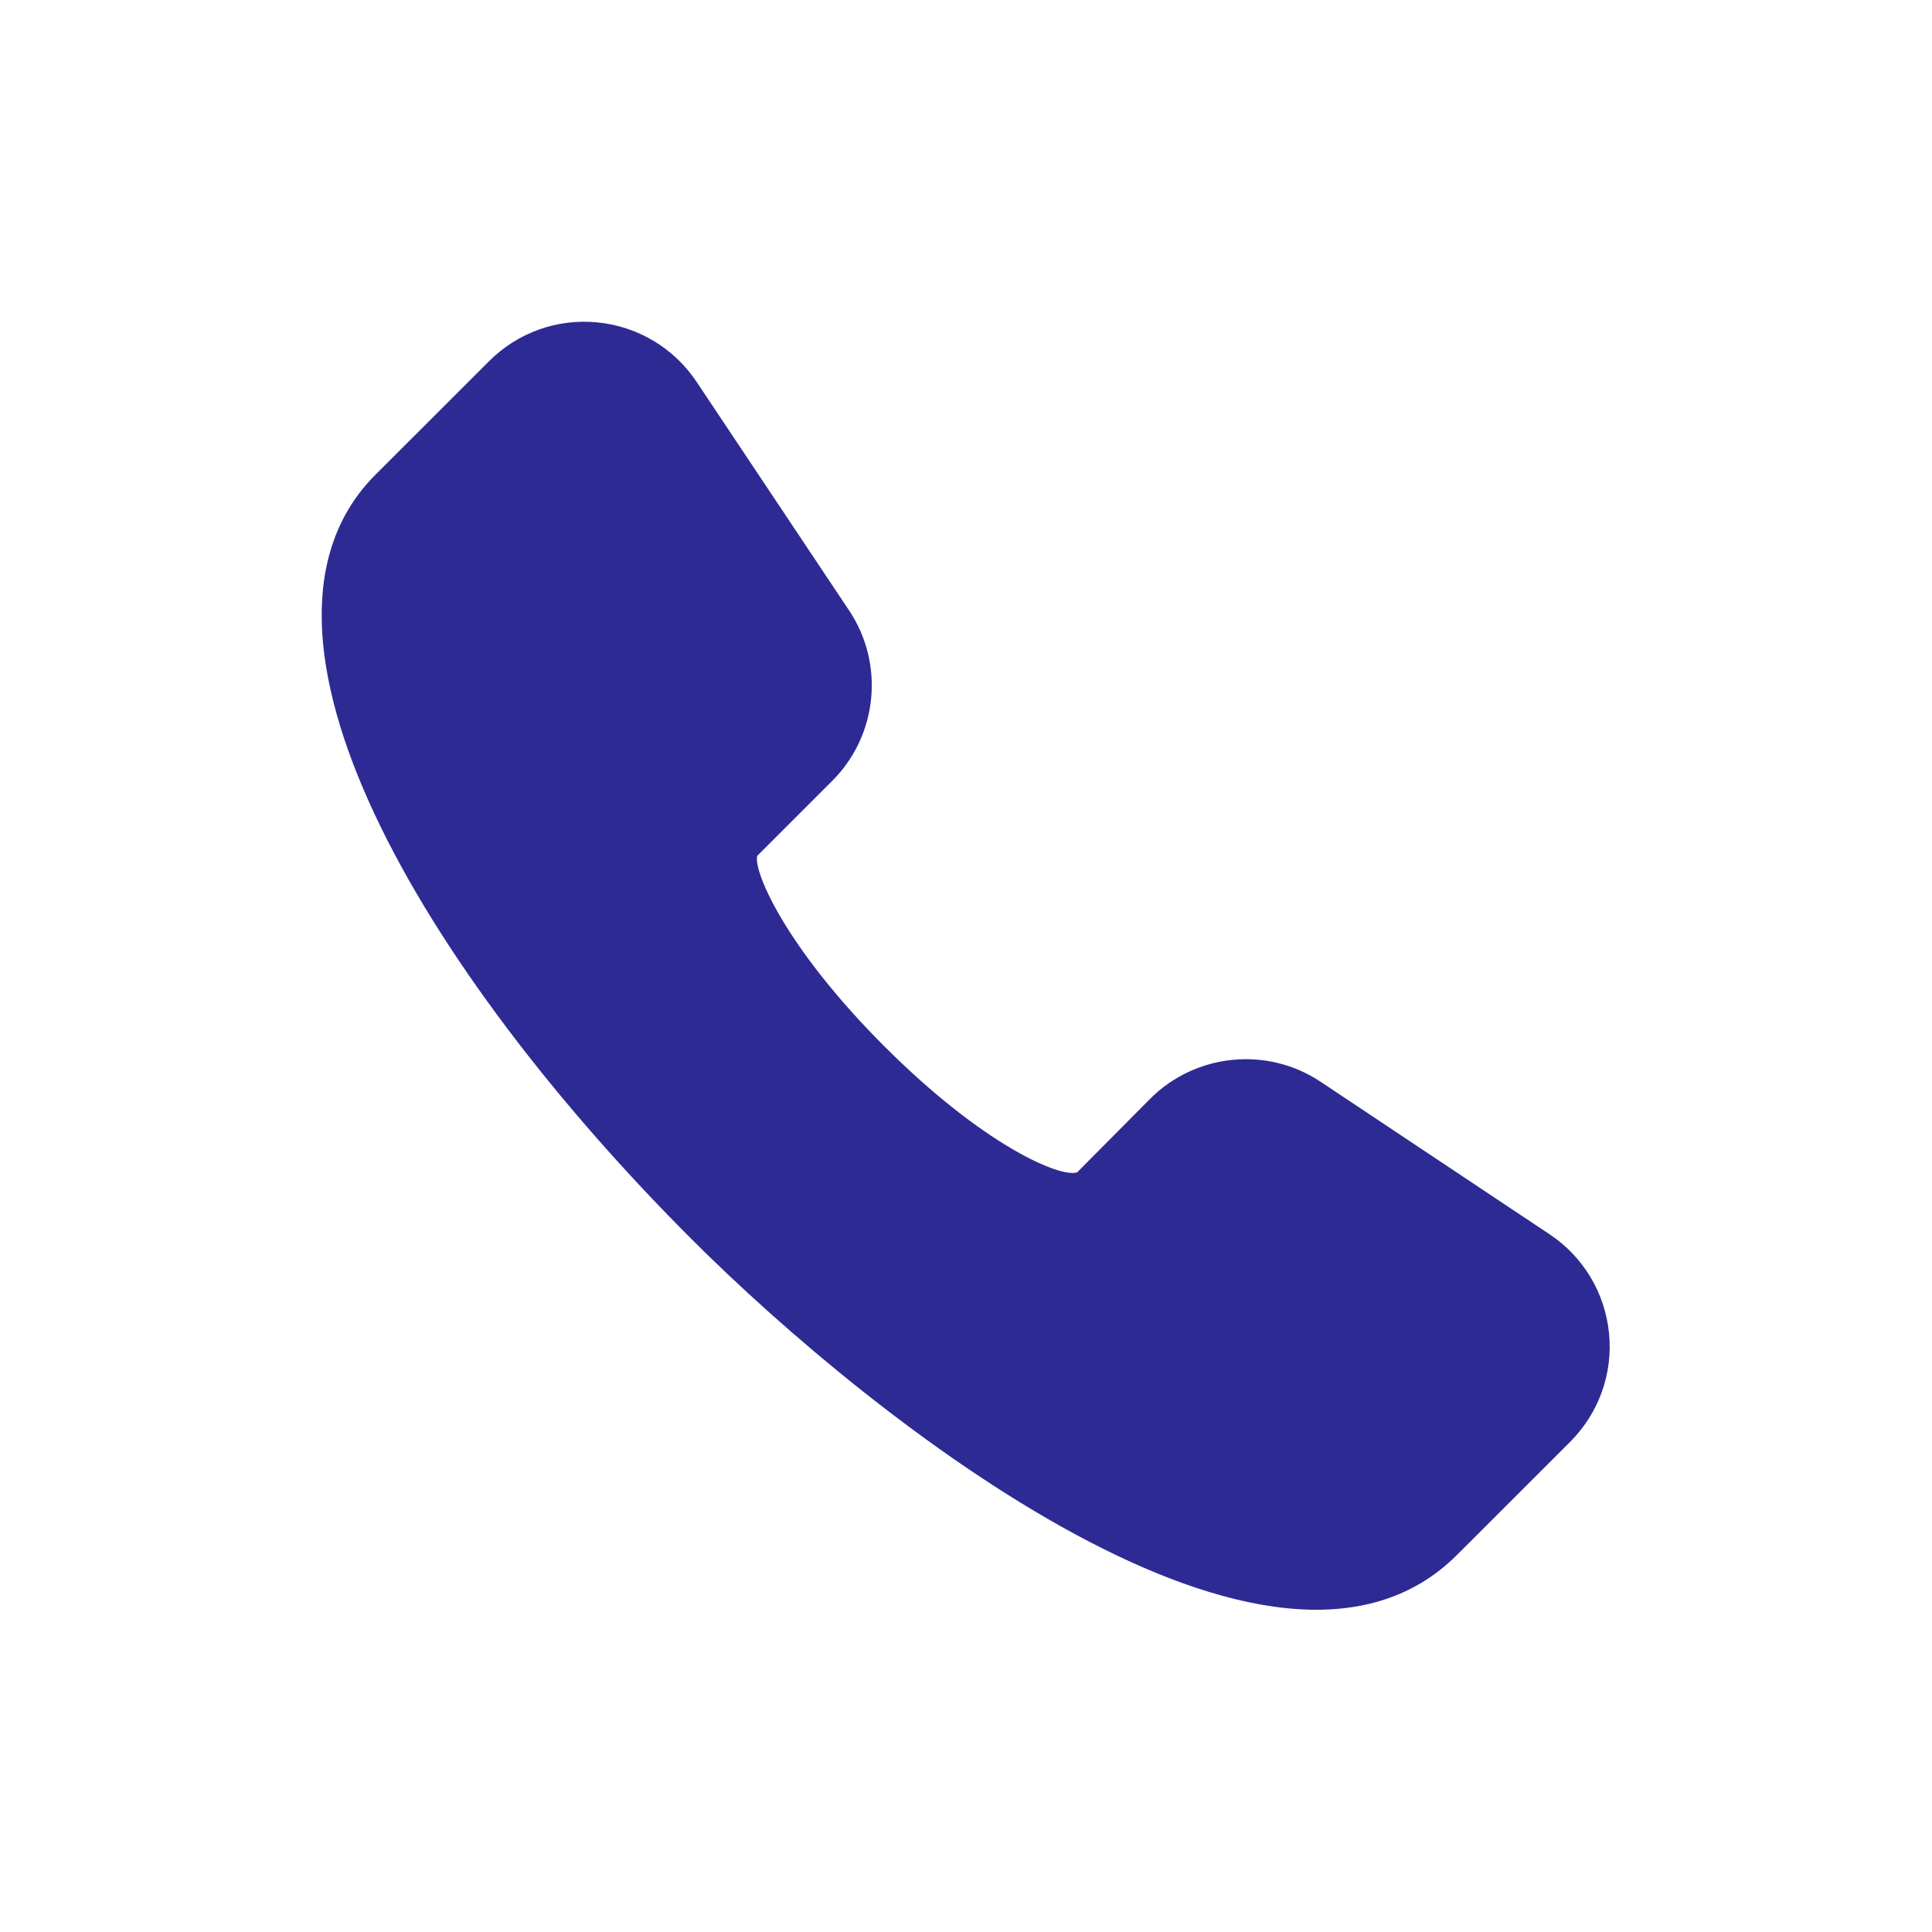 <svg width="24" height="24" viewBox="0 0 24 24" fill="none" xmlns="http://www.w3.org/2000/svg">
<path d="M19.988 16.562C19.938 16.061 19.669 15.612 19.25 15.333L16.405 13.438C15.742 12.996 14.854 13.085 14.29 13.647L13.381 14.563C13.174 14.635 12.218 14.23 10.987 12.999C9.755 11.767 9.355 10.82 9.407 10.631L10.339 9.699C10.903 9.137 10.991 8.247 10.549 7.585L8.653 4.743C8.373 4.324 7.925 4.055 7.423 4.005C6.92 3.955 6.43 4.132 6.074 4.488L4.667 5.894C2.739 7.82 5.25 12.053 8.592 15.394C10.864 17.665 15.837 21.579 18.099 19.316L19.505 17.911C19.861 17.555 20.038 17.063 19.988 16.562Z" fill="#2E2A94"/>
</svg>
